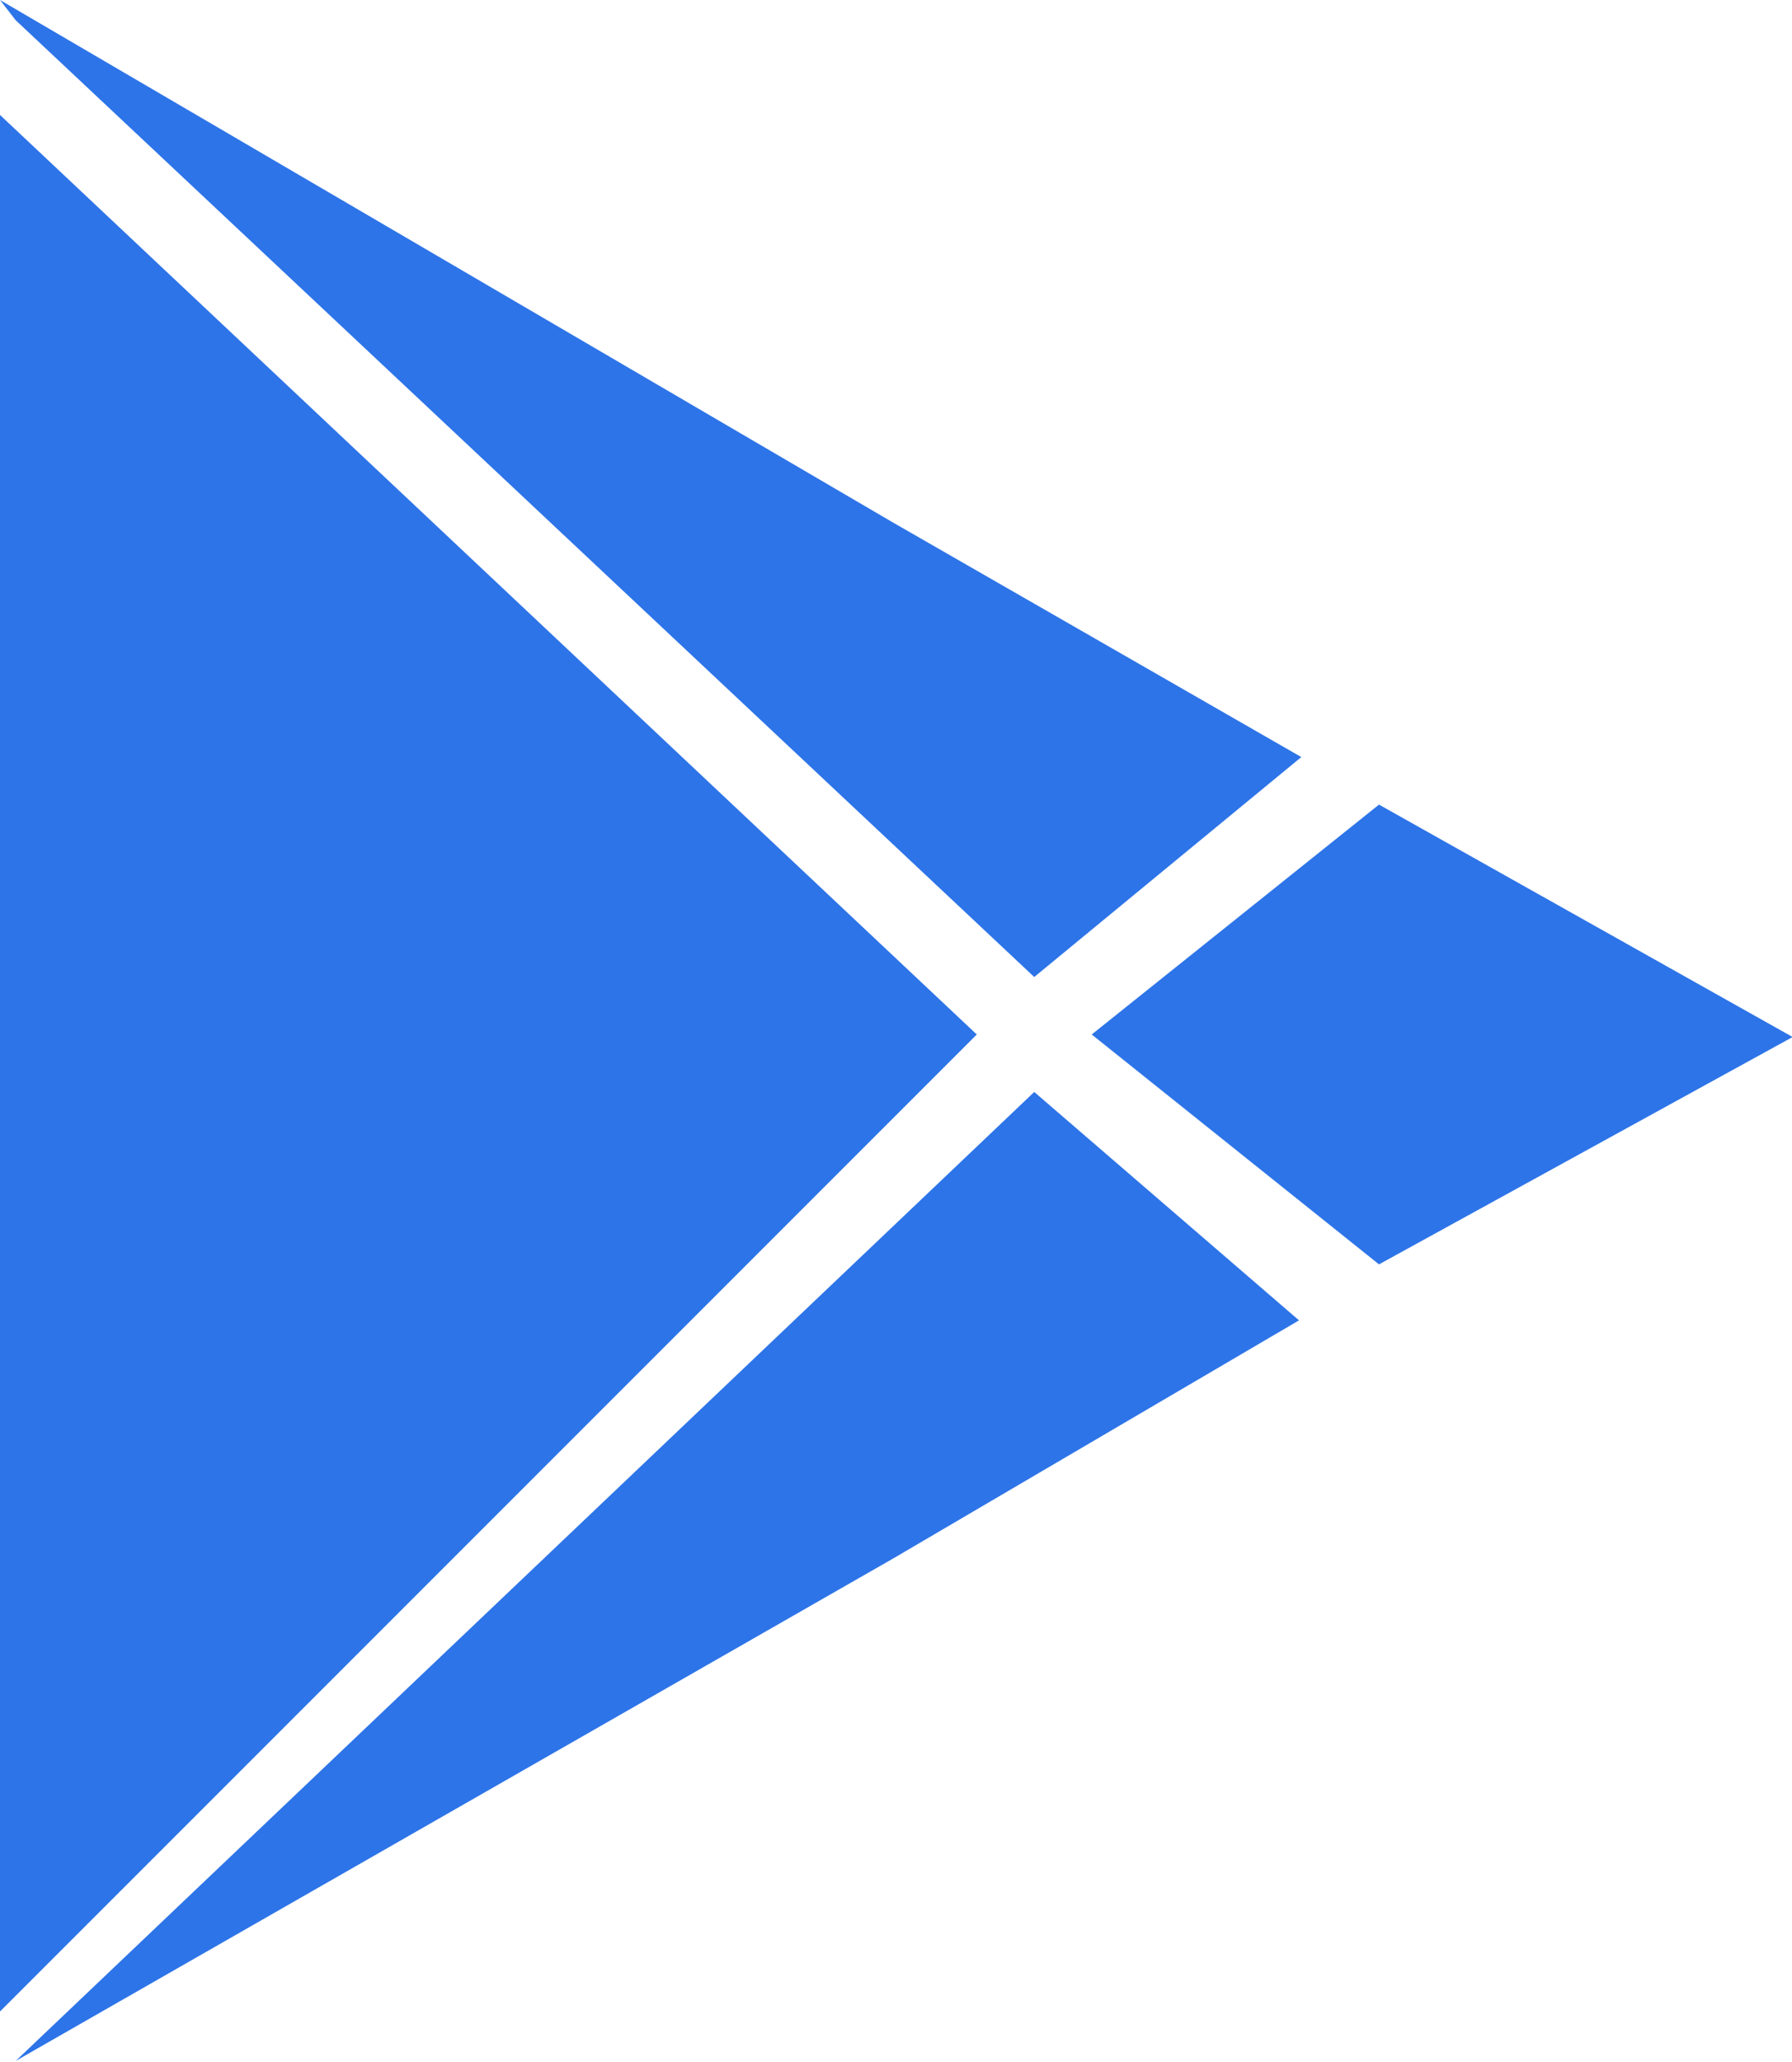 <?xml version="1.0" encoding="utf-8"?>
<!-- Generator: Adobe Illustrator 17.0.0, SVG Export Plug-In . SVG Version: 6.00 Build 0)  -->
<!DOCTYPE svg PUBLIC "-//W3C//DTD SVG 1.1//EN" "http://www.w3.org/Graphics/SVG/1.1/DTD/svg11.dtd">
<svg version="1.1" id="图层_1" xmlns="http://www.w3.org/2000/svg" xmlns:xlink="http://www.w3.org/1999/xlink" x="0px" y="0px"
	 width="31.188px" height="35.88px" viewBox="0 0 31.188 35.88" enable-background="new 0 0 31.188 35.88" xml:space="preserve">
<path fill="#2D74E8" d="M24,22l-5-4l5-4l7.199,4.044L24,22z M0.273,0.352L0,0l15.544,9.093l7.104,4.08L18,17L0.273,0.352z M17,18
	L0,35l-0.013-16.956L0,2L17,18z M22.608,22.974l-7.064,4.144L0.273,35.86L18,19L22.608,22.974z"/>
</svg>
